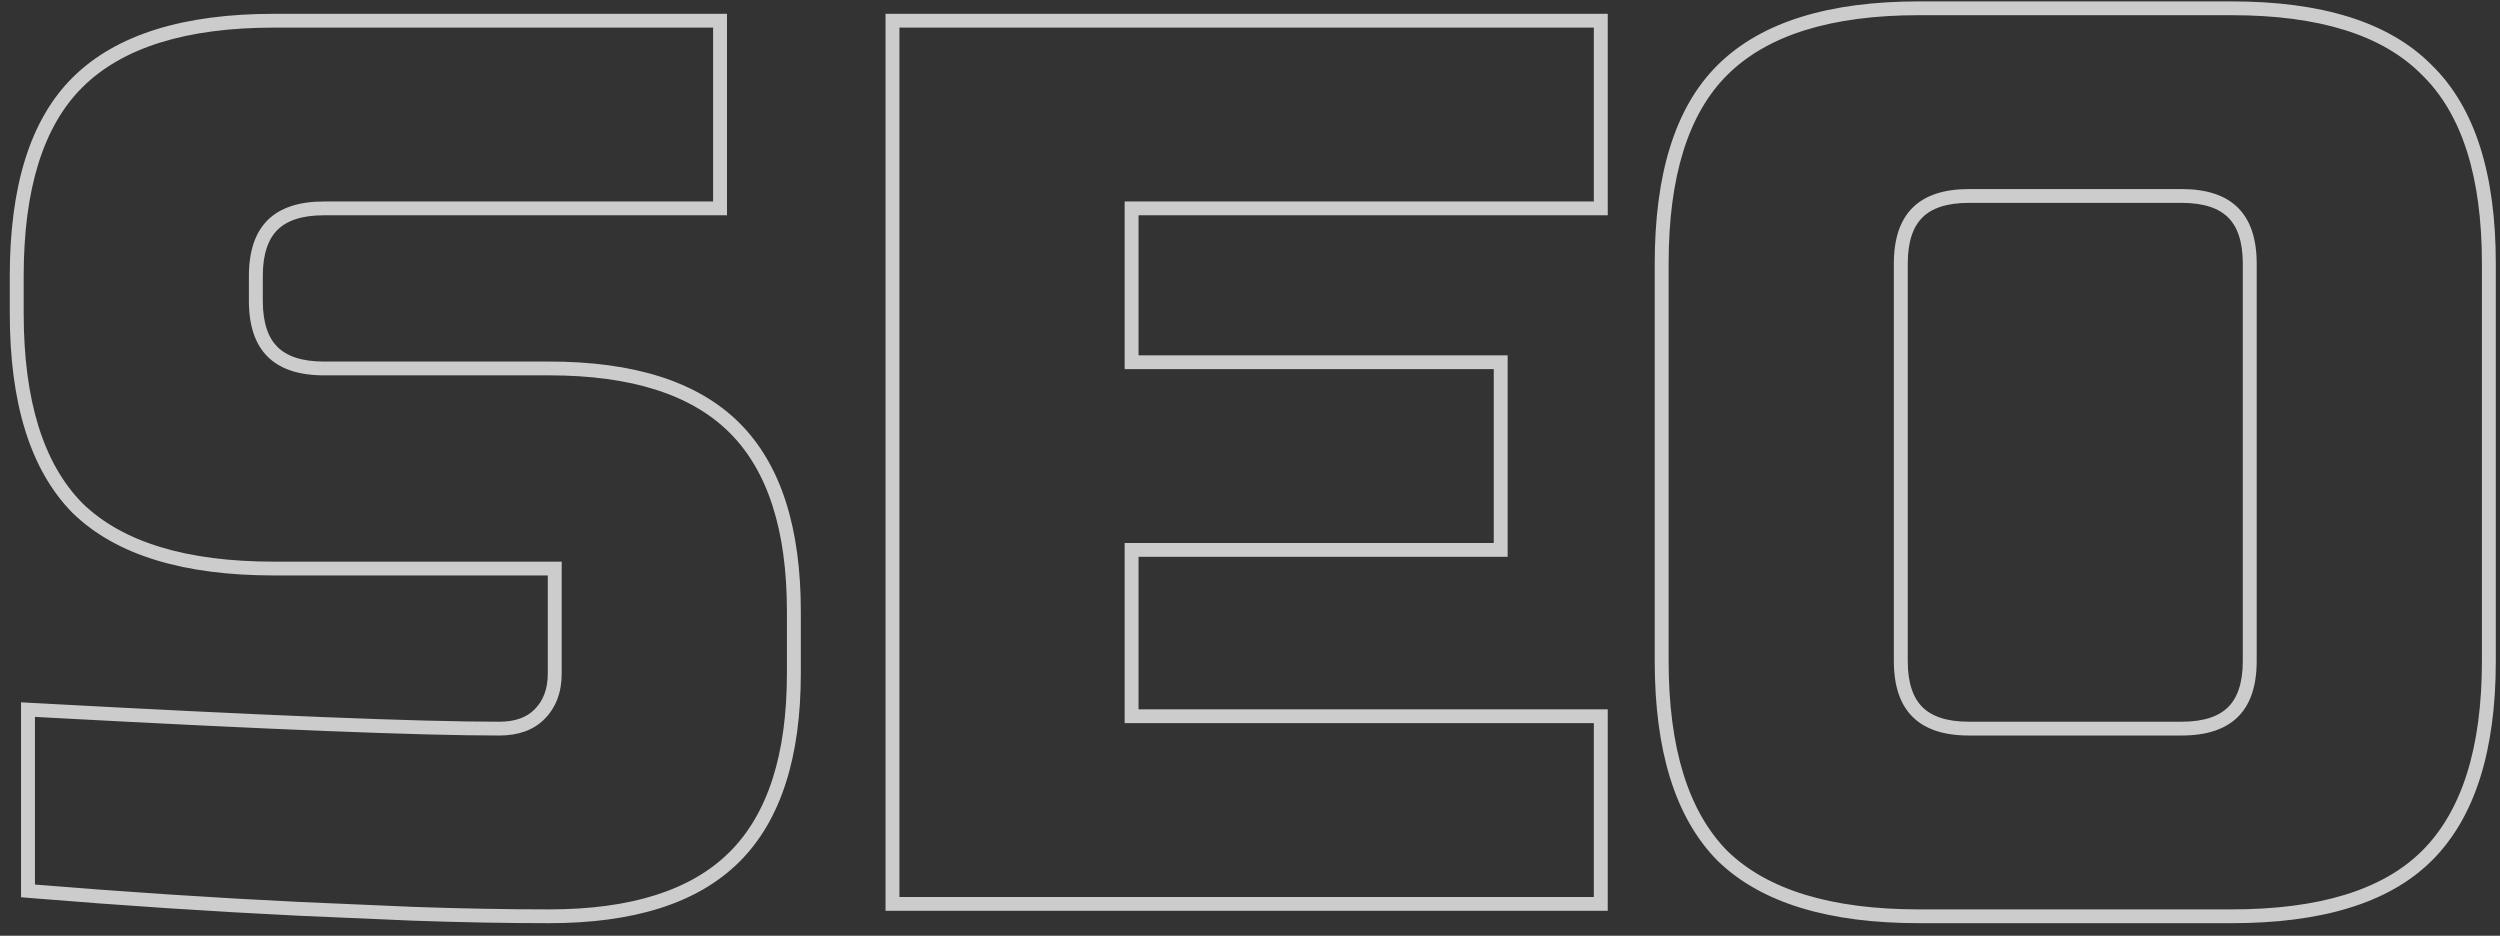 <svg width="179" height="67" viewBox="0 0 179 67" fill="none" xmlns="http://www.w3.org/2000/svg">
<rect x="0" y="0" width="179" height="67" fill="#333333" stroke="none"/>
<path opacity="0.75" fill-rule="evenodd" clip-rule="evenodd" d="M1.506 50.285L2.556 50.343C18.924 51.232 29.977 51.675 35.738 51.675C36.918 51.675 37.714 51.35 38.26 50.808C38.879 50.194 39.222 49.364 39.222 48.217V41.202H19.613C13.223 41.202 8.344 39.786 5.21 36.74L5.202 36.733L5.195 36.726C2.126 33.615 0.7 28.771 0.7 22.429V19.762C0.7 13.422 2.125 8.601 5.202 5.547C8.336 2.436 13.219 0.989 19.613 0.989H52.053V15.414H23.196C21.558 15.414 20.512 15.82 19.869 16.459C19.225 17.097 18.817 18.136 18.817 19.762V21.54C18.817 23.166 19.225 24.204 19.869 24.843C20.512 25.482 21.558 25.887 23.196 25.887H39.322C45.307 25.887 49.916 27.279 52.926 30.267C55.936 33.255 57.339 37.83 57.339 43.771V48.217C57.339 54.157 55.936 58.732 52.926 61.72C49.916 64.708 45.307 66.1 39.322 66.1C36.263 66.1 33.026 66.04 29.612 65.921L29.603 65.921L21.356 65.565C15.252 65.268 8.94 64.853 2.42 64.318L1.506 64.243V50.285ZM40.218 40.214V48.217C40.218 49.58 39.8 50.677 38.964 51.507C38.187 52.278 37.112 52.663 35.738 52.663C30.063 52.663 19.316 52.236 3.497 51.383C3.168 51.365 2.836 51.347 2.502 51.329V63.334C9.012 63.867 15.313 64.282 21.405 64.578L29.646 64.934C33.051 65.053 36.276 65.112 39.322 65.112C45.175 65.112 49.475 63.748 52.222 61.022C54.97 58.295 56.343 54.026 56.343 48.217V43.771C56.343 37.961 54.97 33.693 52.222 30.966C49.475 28.239 45.175 26.875 39.322 26.875H23.196C19.613 26.875 17.821 25.097 17.821 21.54V19.762C17.821 16.205 19.613 14.426 23.196 14.426H51.058V1.977H19.613C13.342 1.977 8.773 3.4 5.906 6.245C3.099 9.032 1.696 13.537 1.696 19.762V22.429C1.696 28.654 3.099 33.189 5.906 36.034C8.773 38.821 13.342 40.214 19.613 40.214H40.218ZM115.115 65.211H63.404V0.989H115.115V15.414H81.52V25.443H107.948V39.868H81.52V50.786H115.115V65.211ZM80.525 51.774V38.88H106.953V26.431H80.525V14.426H114.119V1.977H64.399V64.223H114.119V51.774H80.525ZM122.98 61.631L122.973 61.624C119.904 58.513 118.478 53.67 118.478 47.328V18.872C118.478 12.533 119.903 7.712 122.98 4.658C126.114 1.547 130.997 0.1 137.391 0.1H159.788C166.174 0.1 171.031 1.544 174.108 4.657C177.246 7.712 178.7 12.533 178.7 18.872V47.328C178.7 53.674 177.242 58.521 174.108 61.631C171.031 64.686 166.174 66.1 159.788 66.1H137.391C131.002 66.1 126.122 64.685 122.988 61.639L122.98 61.631ZM159.532 15.57C158.888 14.931 157.842 14.525 156.204 14.525H140.974C139.336 14.525 138.29 14.931 137.647 15.57C137.004 16.208 136.595 17.246 136.595 18.872V47.328C136.595 48.954 137.004 49.992 137.647 50.63C138.29 51.269 139.336 51.675 140.974 51.675H156.204C157.842 51.675 158.888 51.269 159.532 50.63C160.175 49.992 160.584 48.954 160.584 47.328V18.872C160.584 17.246 160.175 16.208 159.532 15.57ZM156.204 13.537C159.788 13.537 161.579 15.316 161.579 18.872V47.328C161.579 50.884 159.788 52.663 156.204 52.663H140.974C137.391 52.663 135.599 50.884 135.599 47.328V18.872C135.599 15.316 137.391 13.537 140.974 13.537H156.204ZM173.405 60.933C176.271 58.087 177.705 53.552 177.705 47.328V18.872C177.705 12.648 176.271 8.142 173.405 5.356C170.598 2.511 166.059 1.088 159.788 1.088H137.391C131.12 1.088 126.551 2.511 123.684 5.356C120.877 8.142 119.474 12.648 119.474 18.872V47.328C119.474 53.552 120.877 58.087 123.684 60.933C126.551 63.719 131.12 65.112 137.391 65.112H159.788C166.059 65.112 170.598 63.719 173.405 60.933Z" fill="white"/>
</svg>
